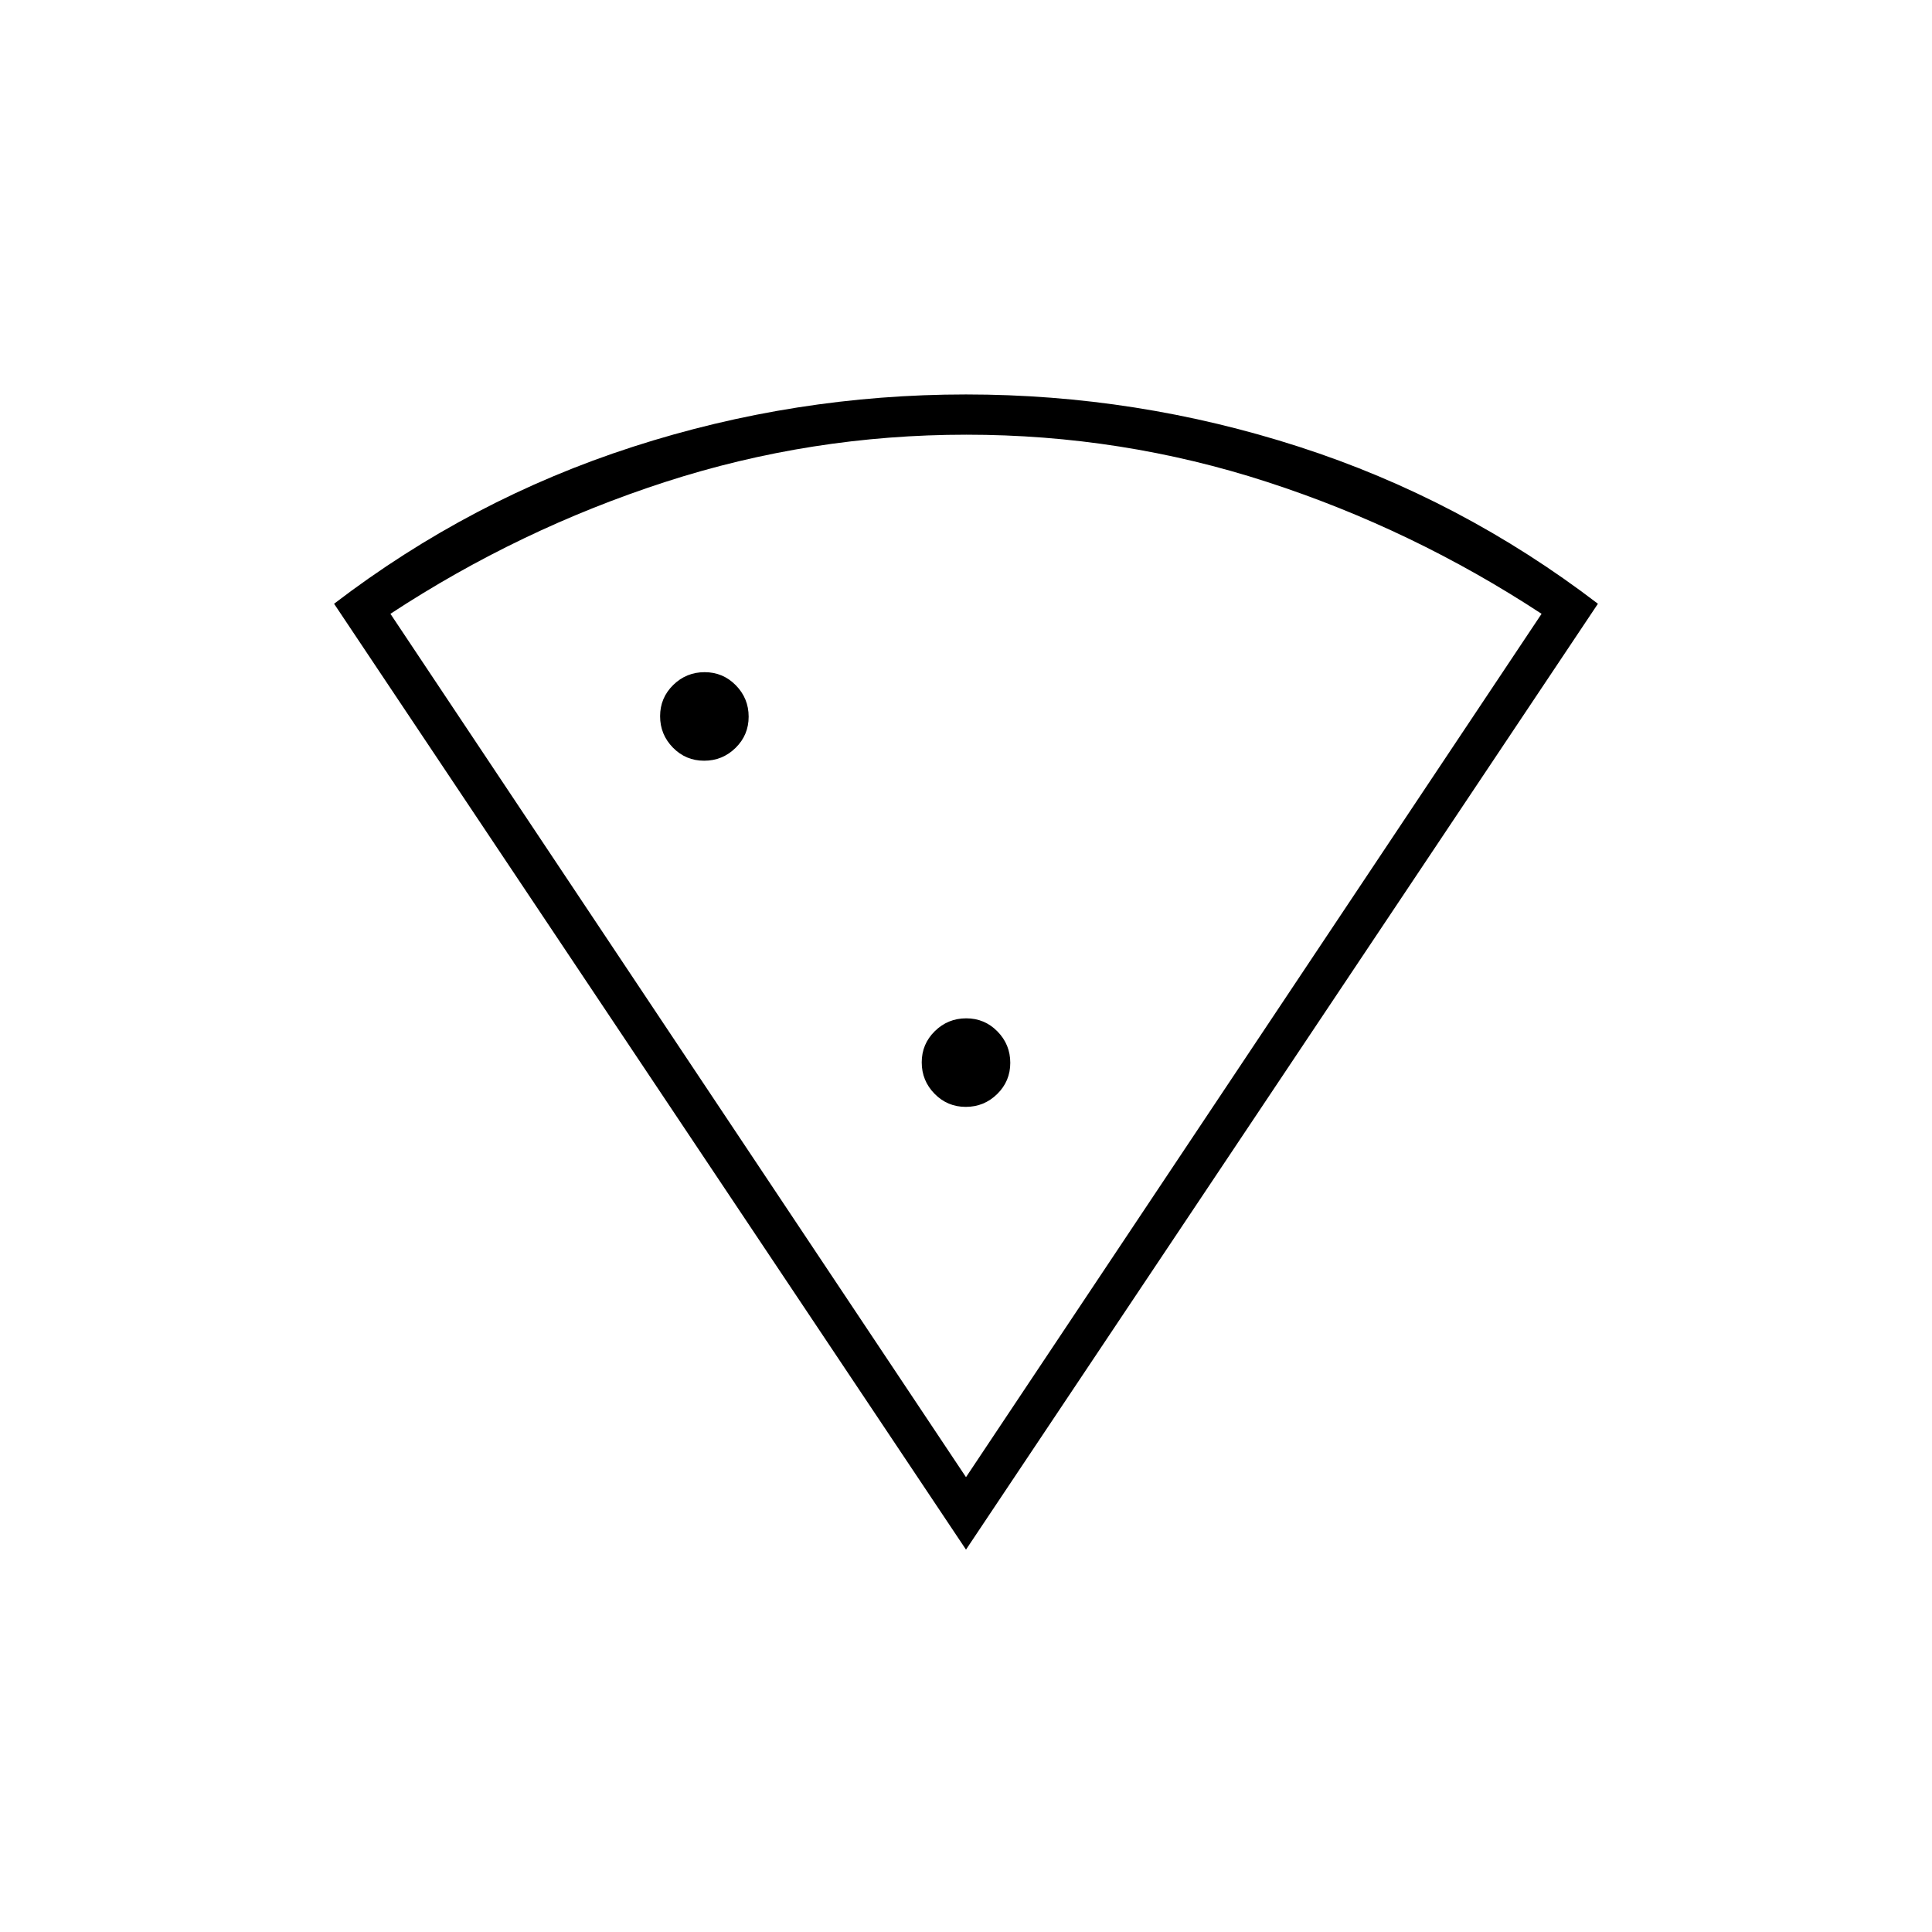 <svg xmlns="http://www.w3.org/2000/svg" height="20" viewBox="0 -960 960 960" width="20"><path d="M480-190 166-660q68-52 148.5-78T480-764q85 0 165.5 26T794-660L480-190Zm0-36 286-429q-64-42-136.307-65.5-72.307-23.5-149.5-23.5T330.5-720.5Q258-697 194-655l286 429ZM349.882-582q9.118 0 15.618-6.382 6.5-6.383 6.5-15.5 0-9.118-6.382-15.618-6.383-6.5-15.5-6.5-9.118 0-15.618 6.382-6.5 6.383-6.5 15.5 0 9.118 6.382 15.618 6.383 6.5 15.5 6.5Zm130 172q9.118 0 15.618-6.382 6.5-6.383 6.5-15.5 0-9.118-6.382-15.618-6.383-6.5-15.5-6.5-9.118 0-15.618 6.382-6.5 6.383-6.5 15.5 0 9.118 6.382 15.618 6.383 6.5 15.5 6.5ZM480-226Z"/></svg>